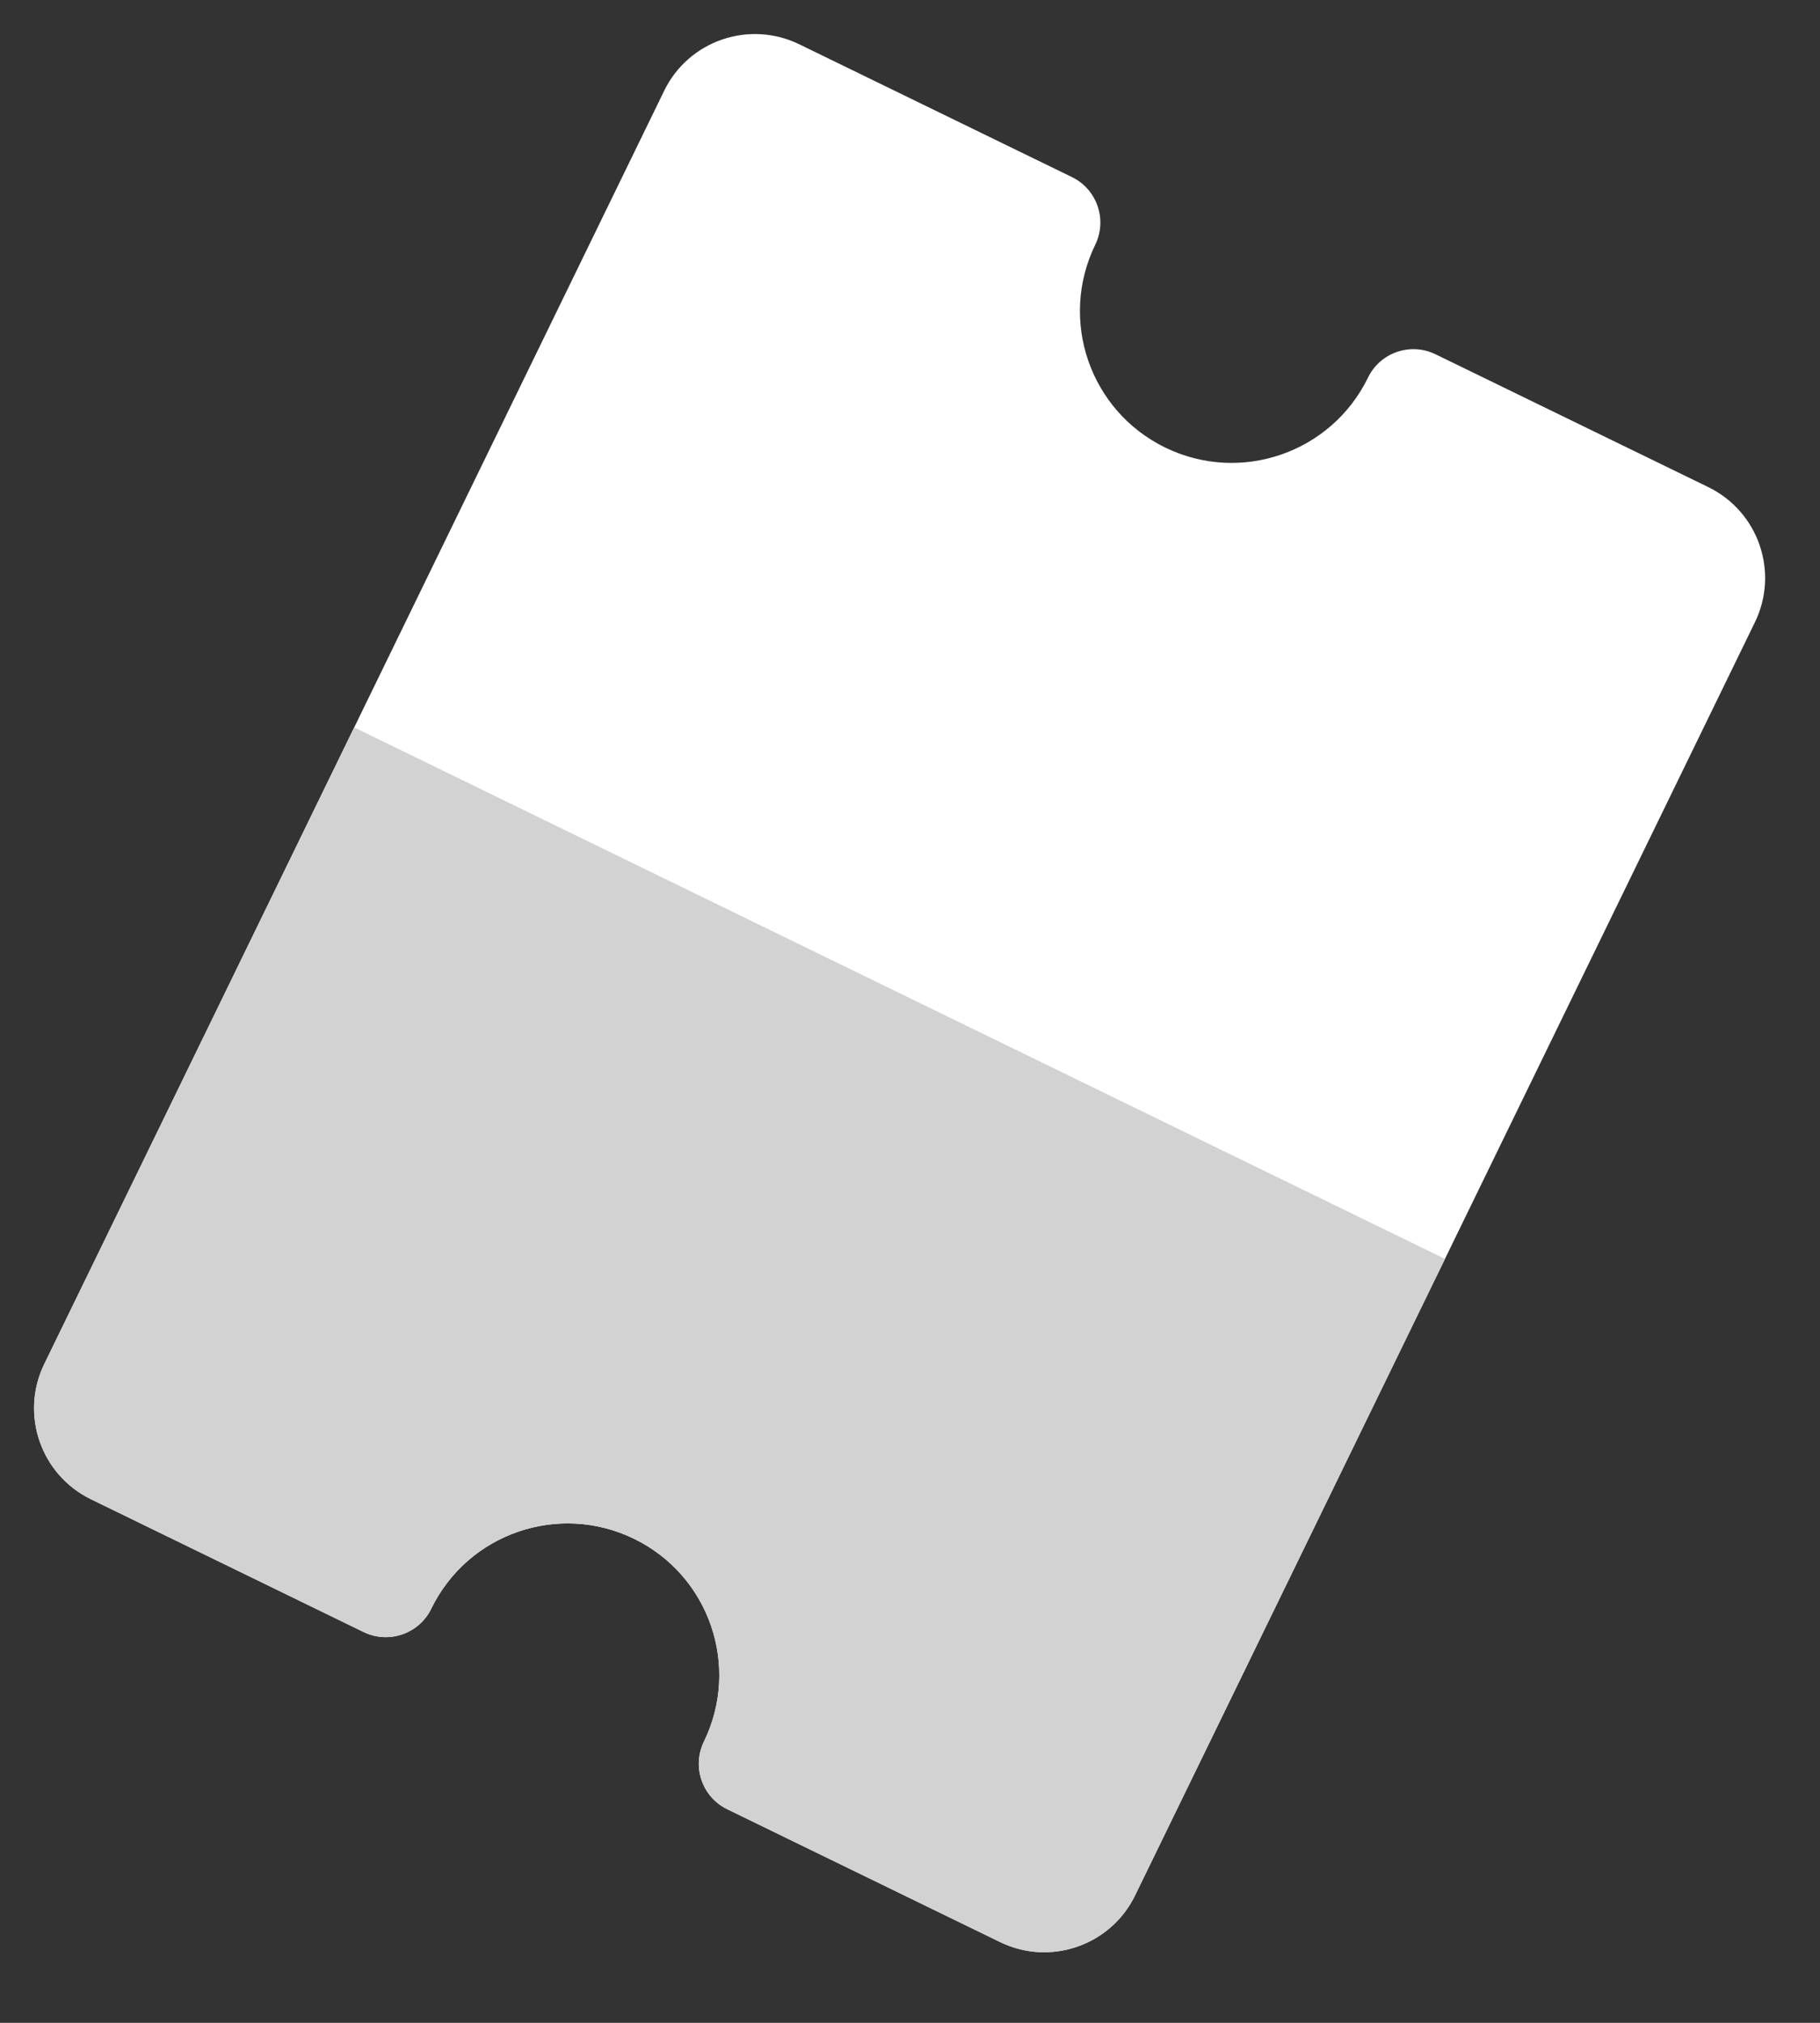 <svg width="18" height="20" viewBox="0 0 18 20" fill="none" xmlns="http://www.w3.org/2000/svg">
<rect x="0" y="0" width="18" height="20" fill="#333333" stroke="none"/>
<path d="M11.524 4.425C12.269 4.788 13.167 4.478 13.53 3.733C13.65 3.485 13.95 3.382 14.198 3.503L16.895 4.816C17.392 5.058 17.598 5.657 17.356 6.153L11.226 18.74C10.985 19.236 10.386 19.443 9.89 19.201L7.192 17.888C6.944 17.767 6.841 17.467 6.962 17.219C7.325 16.474 7.015 15.576 6.27 15.214C5.525 14.851 4.627 15.161 4.265 15.906C4.144 16.154 3.844 16.257 3.596 16.136L0.899 14.823C0.403 14.581 0.196 13.982 0.438 13.486L6.568 0.899C6.809 0.402 7.408 0.196 7.905 0.438L10.602 1.751C10.85 1.872 10.953 2.172 10.832 2.42C10.47 3.165 10.779 4.062 11.524 4.425Z" fill="white"/>
<path d="M3.503 7.192L0.438 13.486C0.196 13.982 0.403 14.581 0.899 14.823L3.596 16.136C3.844 16.257 4.144 16.154 4.265 15.906C4.627 15.161 5.525 14.851 6.27 15.214C7.015 15.576 7.325 16.474 6.962 17.219C6.841 17.467 6.944 17.767 7.192 17.887L9.89 19.201C10.386 19.443 10.985 19.236 11.226 18.74L14.291 12.447L3.503 7.192Z" fill="#D2D2D2"/>
</svg>
